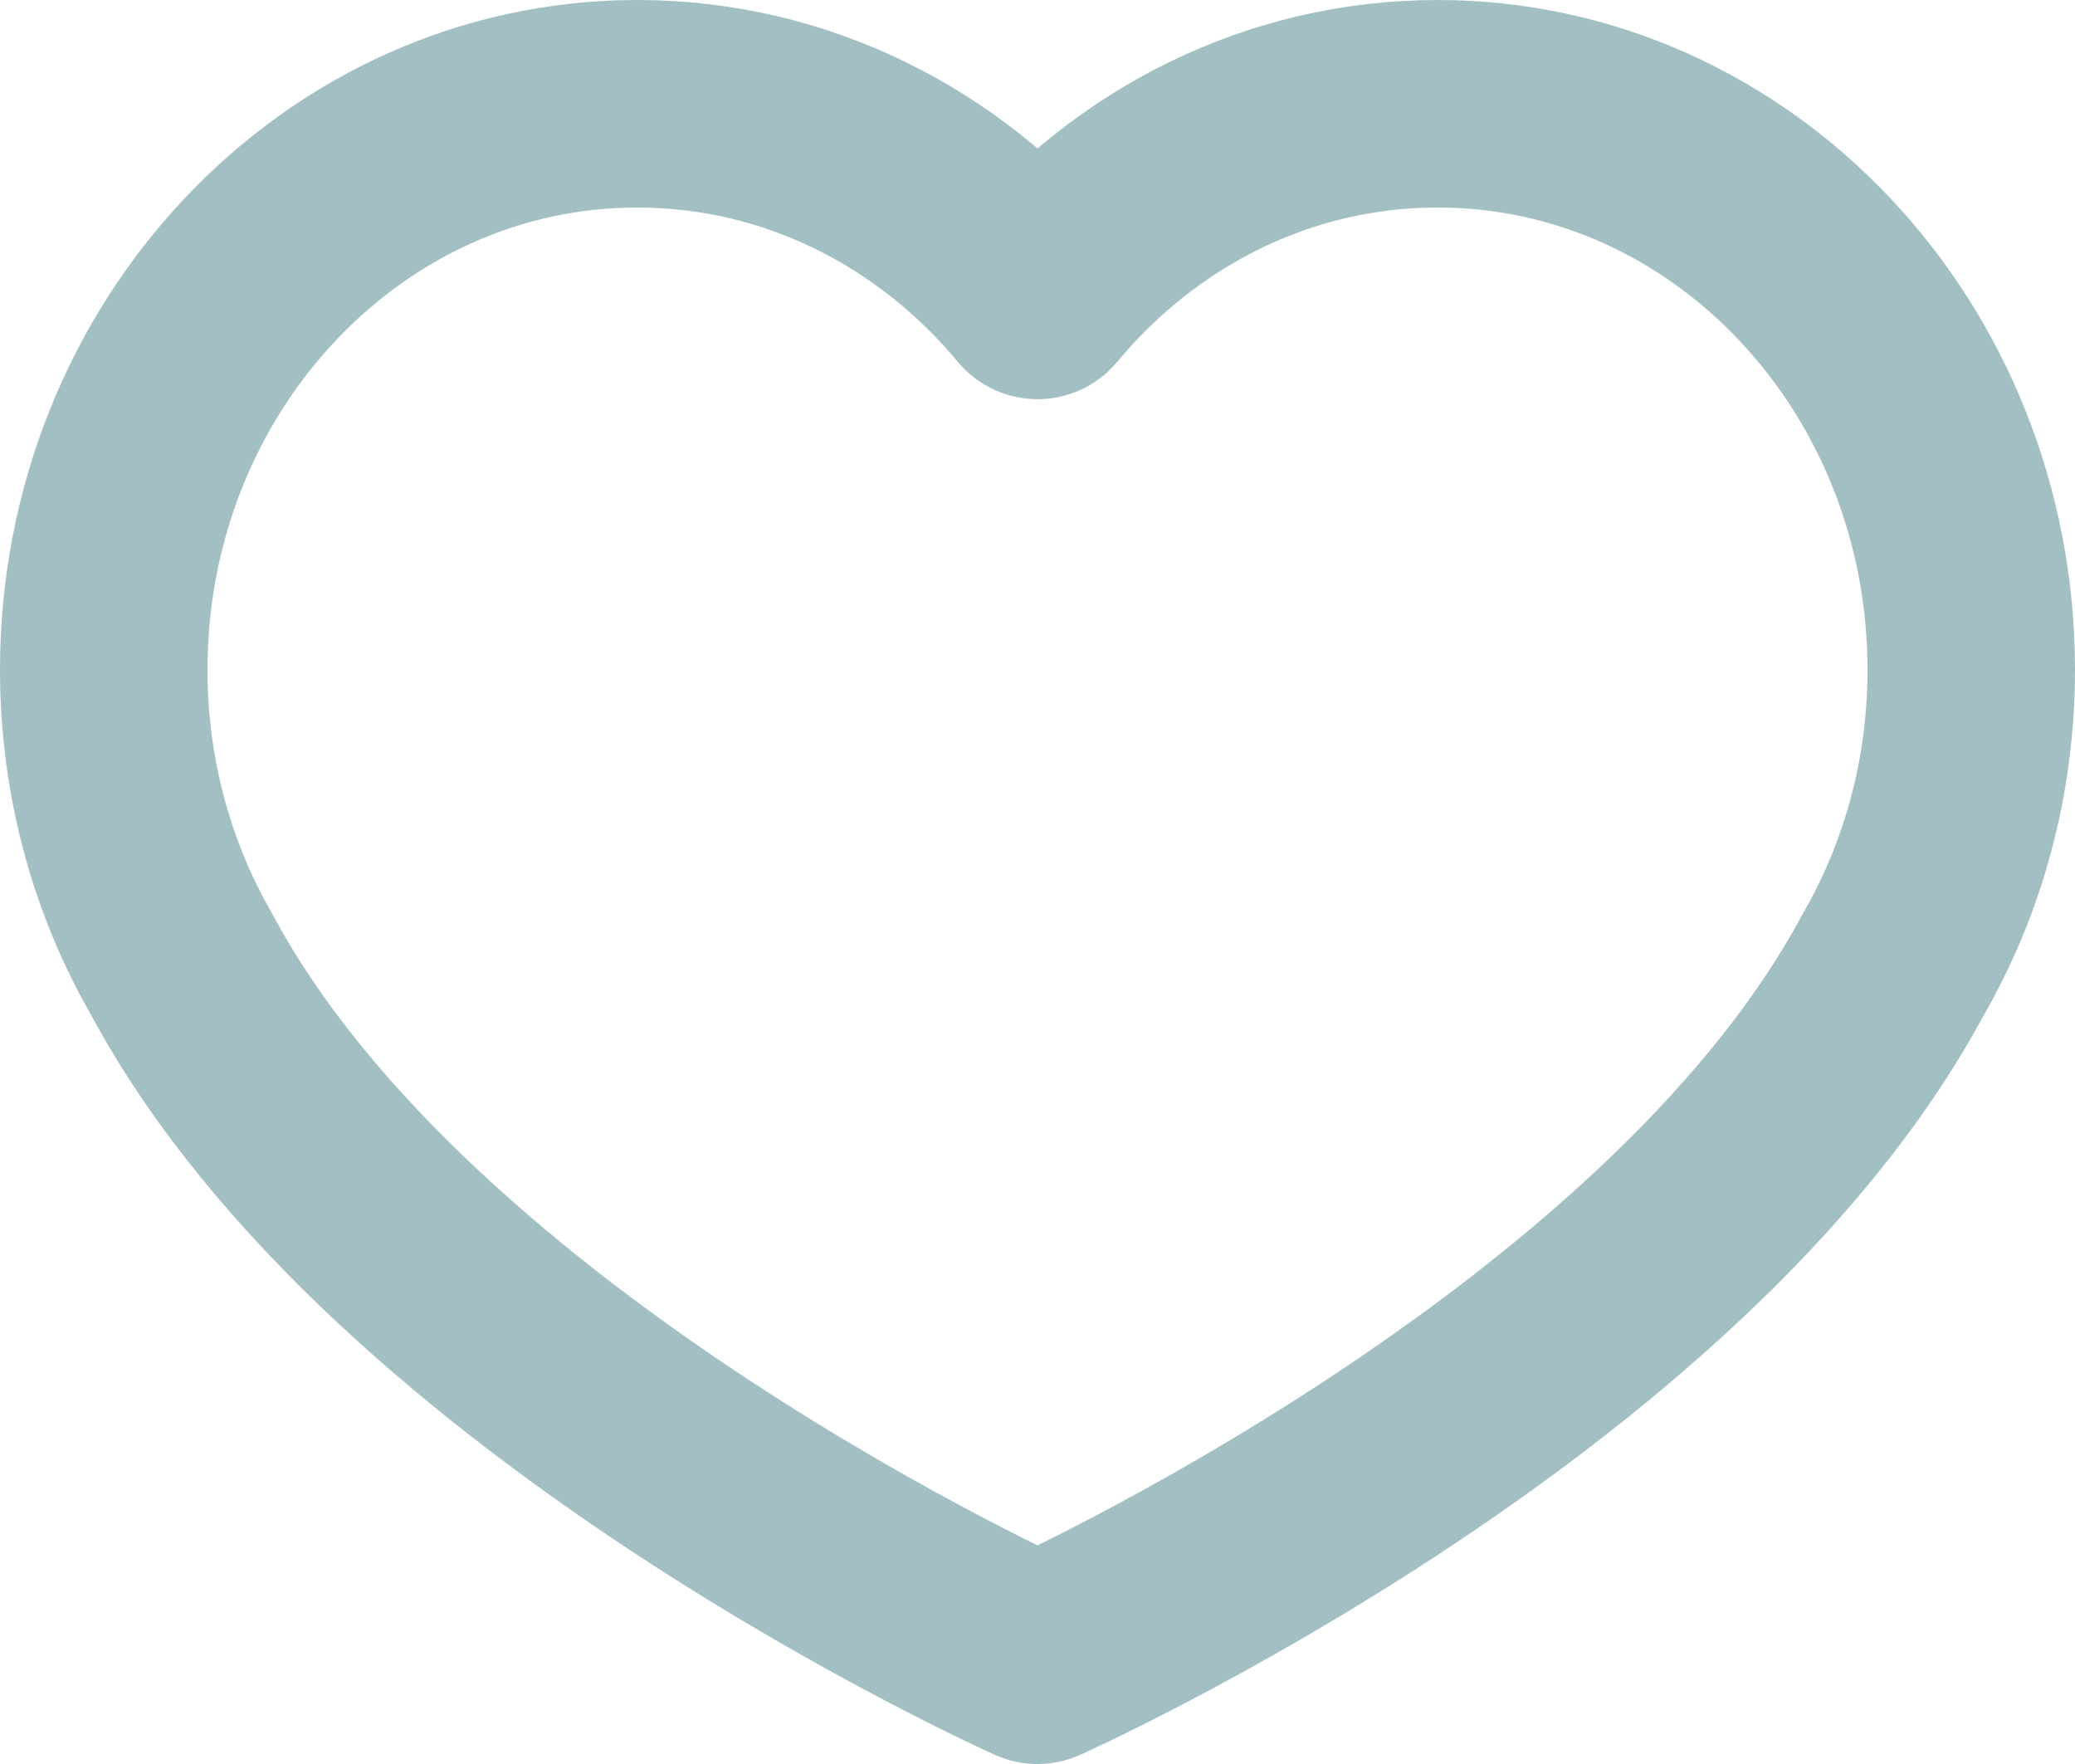 <svg width="20" height="17" viewBox="0 0 20 17" fill="none" xmlns="http://www.w3.org/2000/svg">
<path d="M1.755 9.301C1.276 8.472 1 7.498 1 6.455C1 3.442 3.303 1 6.143 1C7.679 1 9.058 1.714 10 2.847C10.942 1.714 12.321 1 13.857 1C16.698 1 19 3.442 19 6.455C19 7.498 18.724 8.472 18.245 9.301C16.109 13.275 10 16 10 16C10 16 3.891 13.275 1.755 9.301Z" stroke="#A2C0C4" stroke-width="2" stroke-linecap="round" stroke-linejoin="round"/>
</svg>
